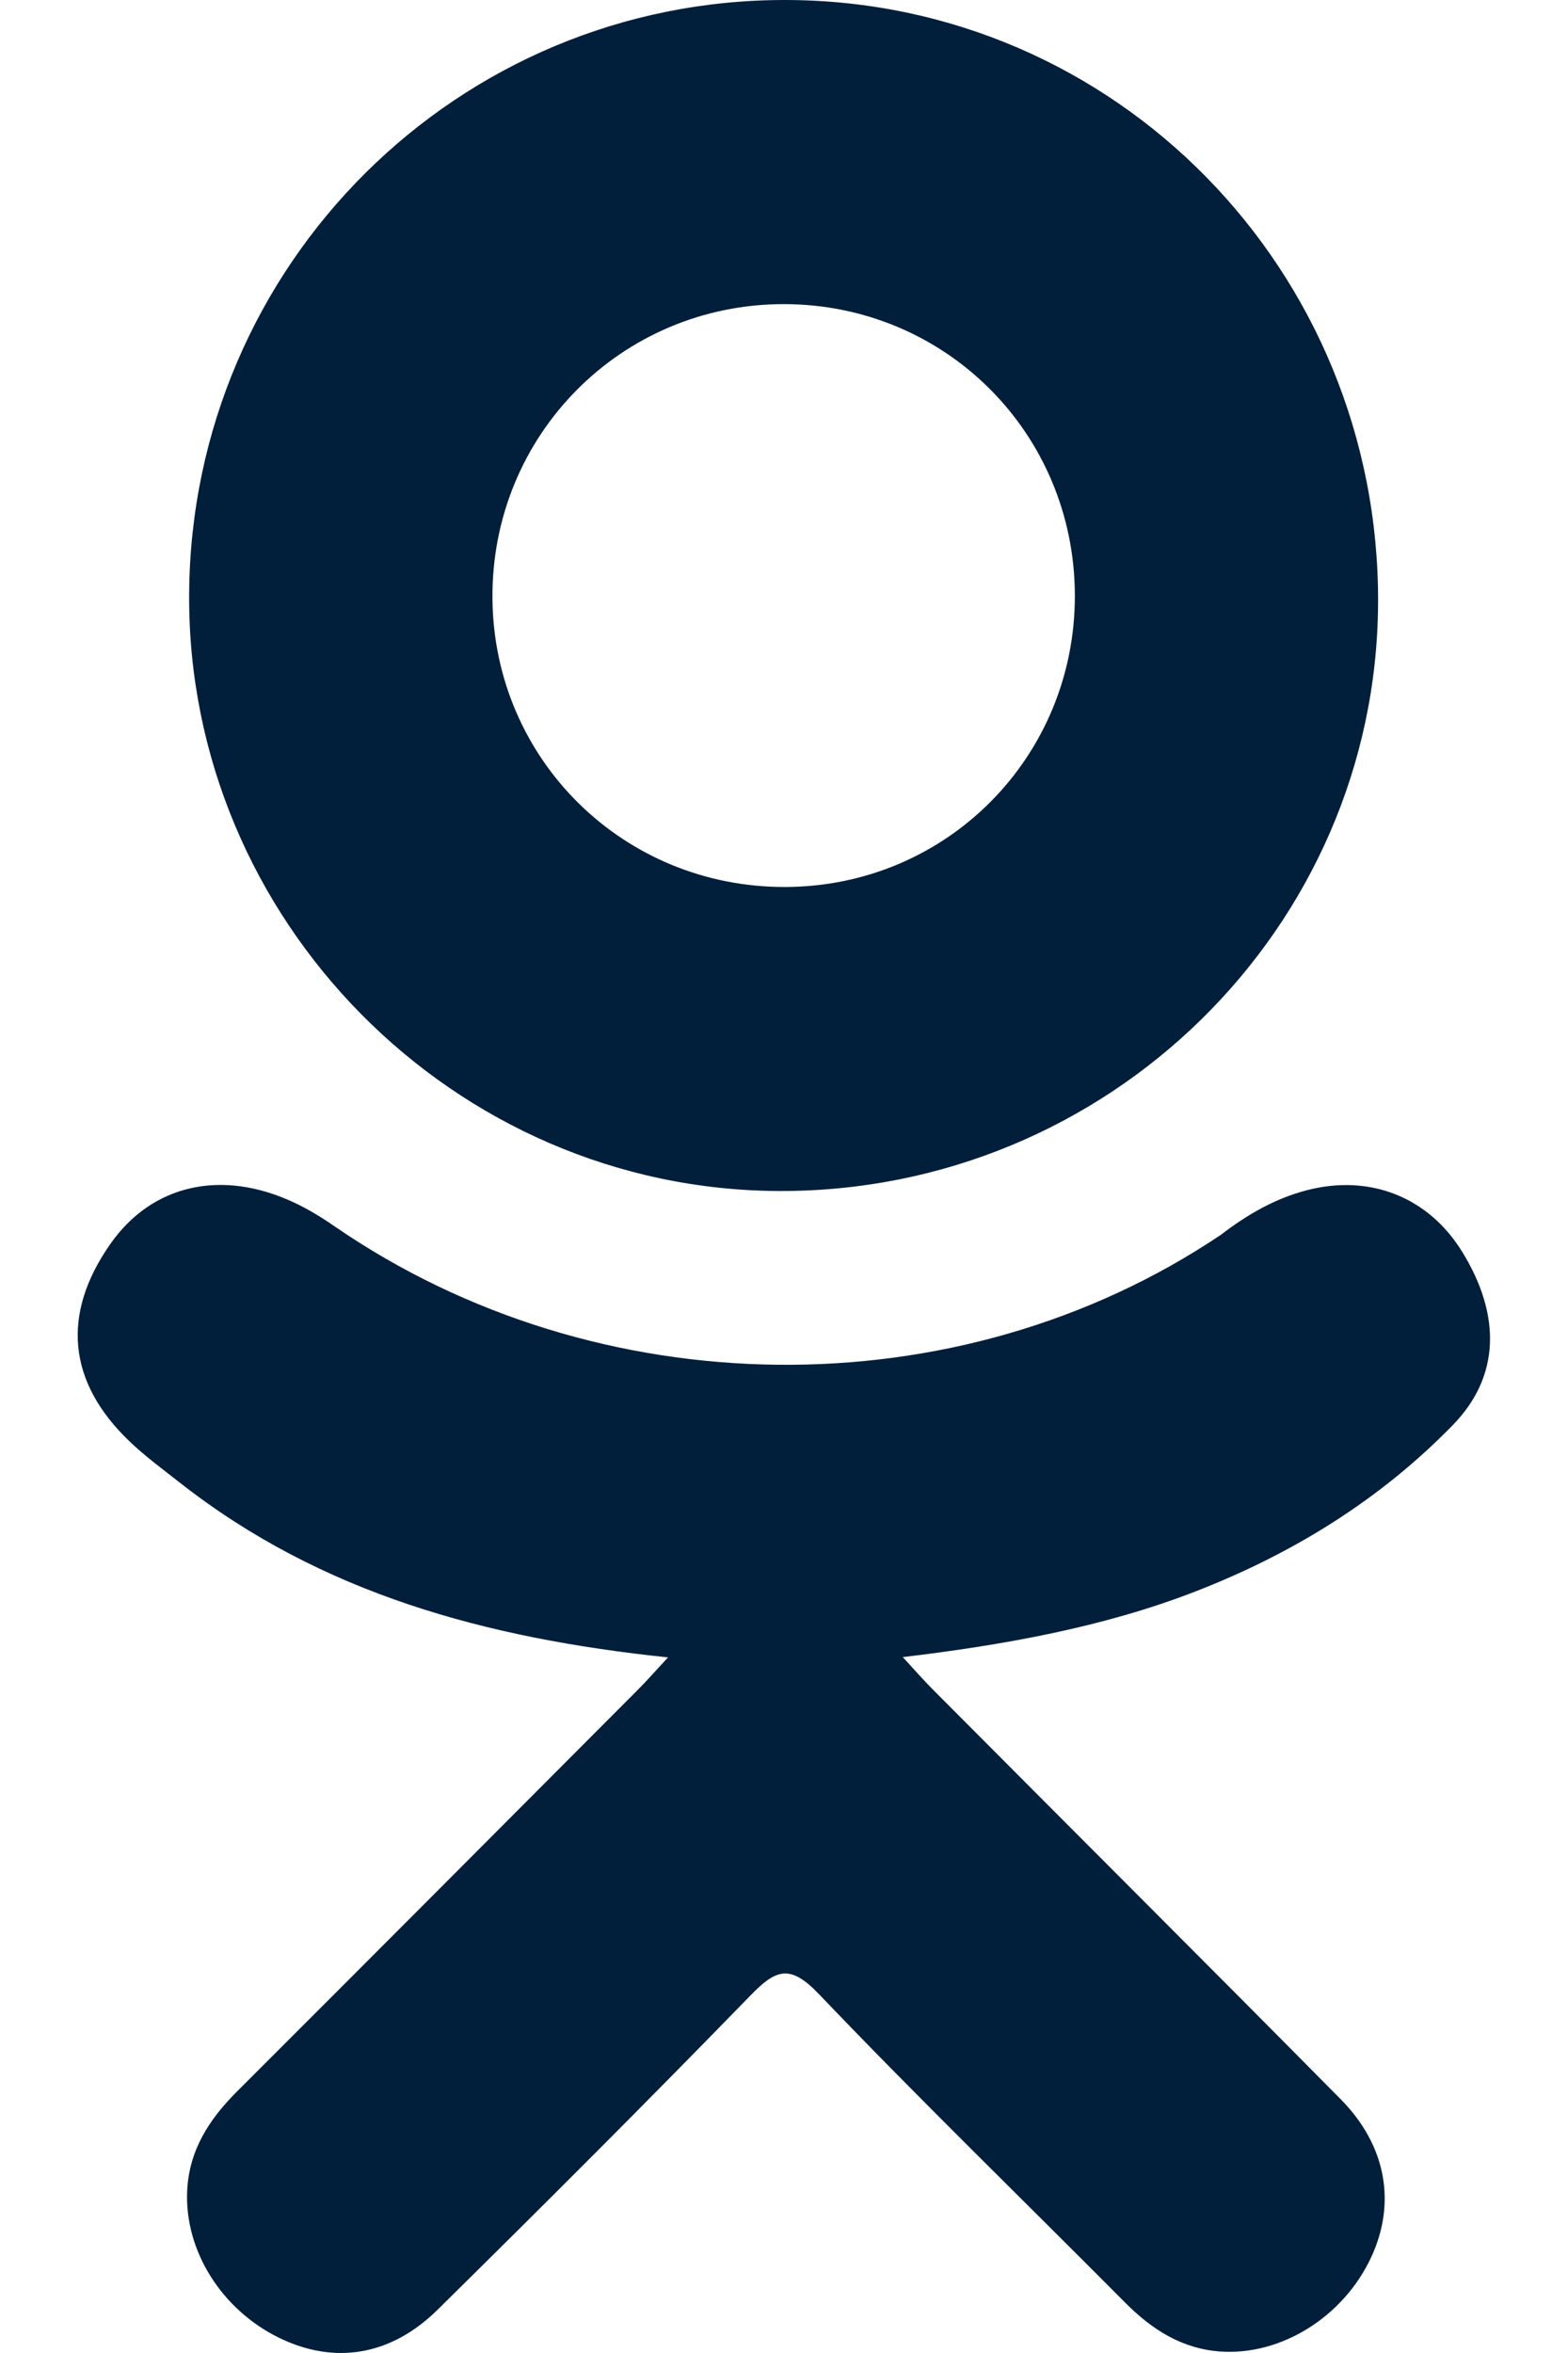 <svg width="16" height="24" viewBox="0 0 16 24" fill="none" xmlns="http://www.w3.org/2000/svg">
<path d="M6.817 16.905C4.957 16.711 3.279 16.252 1.843 15.129C1.665 14.989 1.481 14.855 1.318 14.698C0.689 14.095 0.626 13.403 1.124 12.691C1.549 12.081 2.263 11.918 3.006 12.268C3.15 12.336 3.287 12.42 3.418 12.511C6.095 14.351 9.772 14.401 12.459 12.594C12.725 12.39 13.009 12.224 13.339 12.139C13.98 11.974 14.578 12.21 14.922 12.771C15.316 13.411 15.31 14.037 14.826 14.534C14.083 15.297 13.19 15.848 12.197 16.233C11.258 16.598 10.229 16.781 9.212 16.902C9.365 17.07 9.438 17.152 9.534 17.248C10.916 18.637 12.304 20.02 13.681 21.412C14.15 21.887 14.248 22.475 13.99 23.027C13.707 23.631 13.075 24.027 12.455 23.985C12.062 23.958 11.756 23.762 11.483 23.488C10.441 22.439 9.378 21.409 8.356 20.339C8.059 20.028 7.916 20.087 7.654 20.357C6.604 21.437 5.538 22.501 4.466 23.558C3.984 24.033 3.411 24.118 2.852 23.847C2.259 23.559 1.881 22.953 1.91 22.344C1.93 21.932 2.133 21.618 2.416 21.335C3.783 19.97 5.147 18.601 6.511 17.233C6.602 17.142 6.686 17.045 6.817 16.905Z" fill="#011F3A"/>
<path d="M7.951 12.148C4.632 12.137 1.91 9.385 1.93 6.061C1.949 2.699 4.672 -0.009 8.024 2.38782e-05C11.383 0.009 14.079 2.757 14.062 6.153C14.045 9.47 11.304 12.159 7.951 12.148ZM10.968 6.069C10.962 4.418 9.648 3.104 8 3.102C6.339 3.101 5.012 4.439 5.025 6.104C5.038 7.749 6.364 9.053 8.015 9.047C9.662 9.042 10.973 7.719 10.968 6.069Z" fill="#011F3A"/>
</svg>
